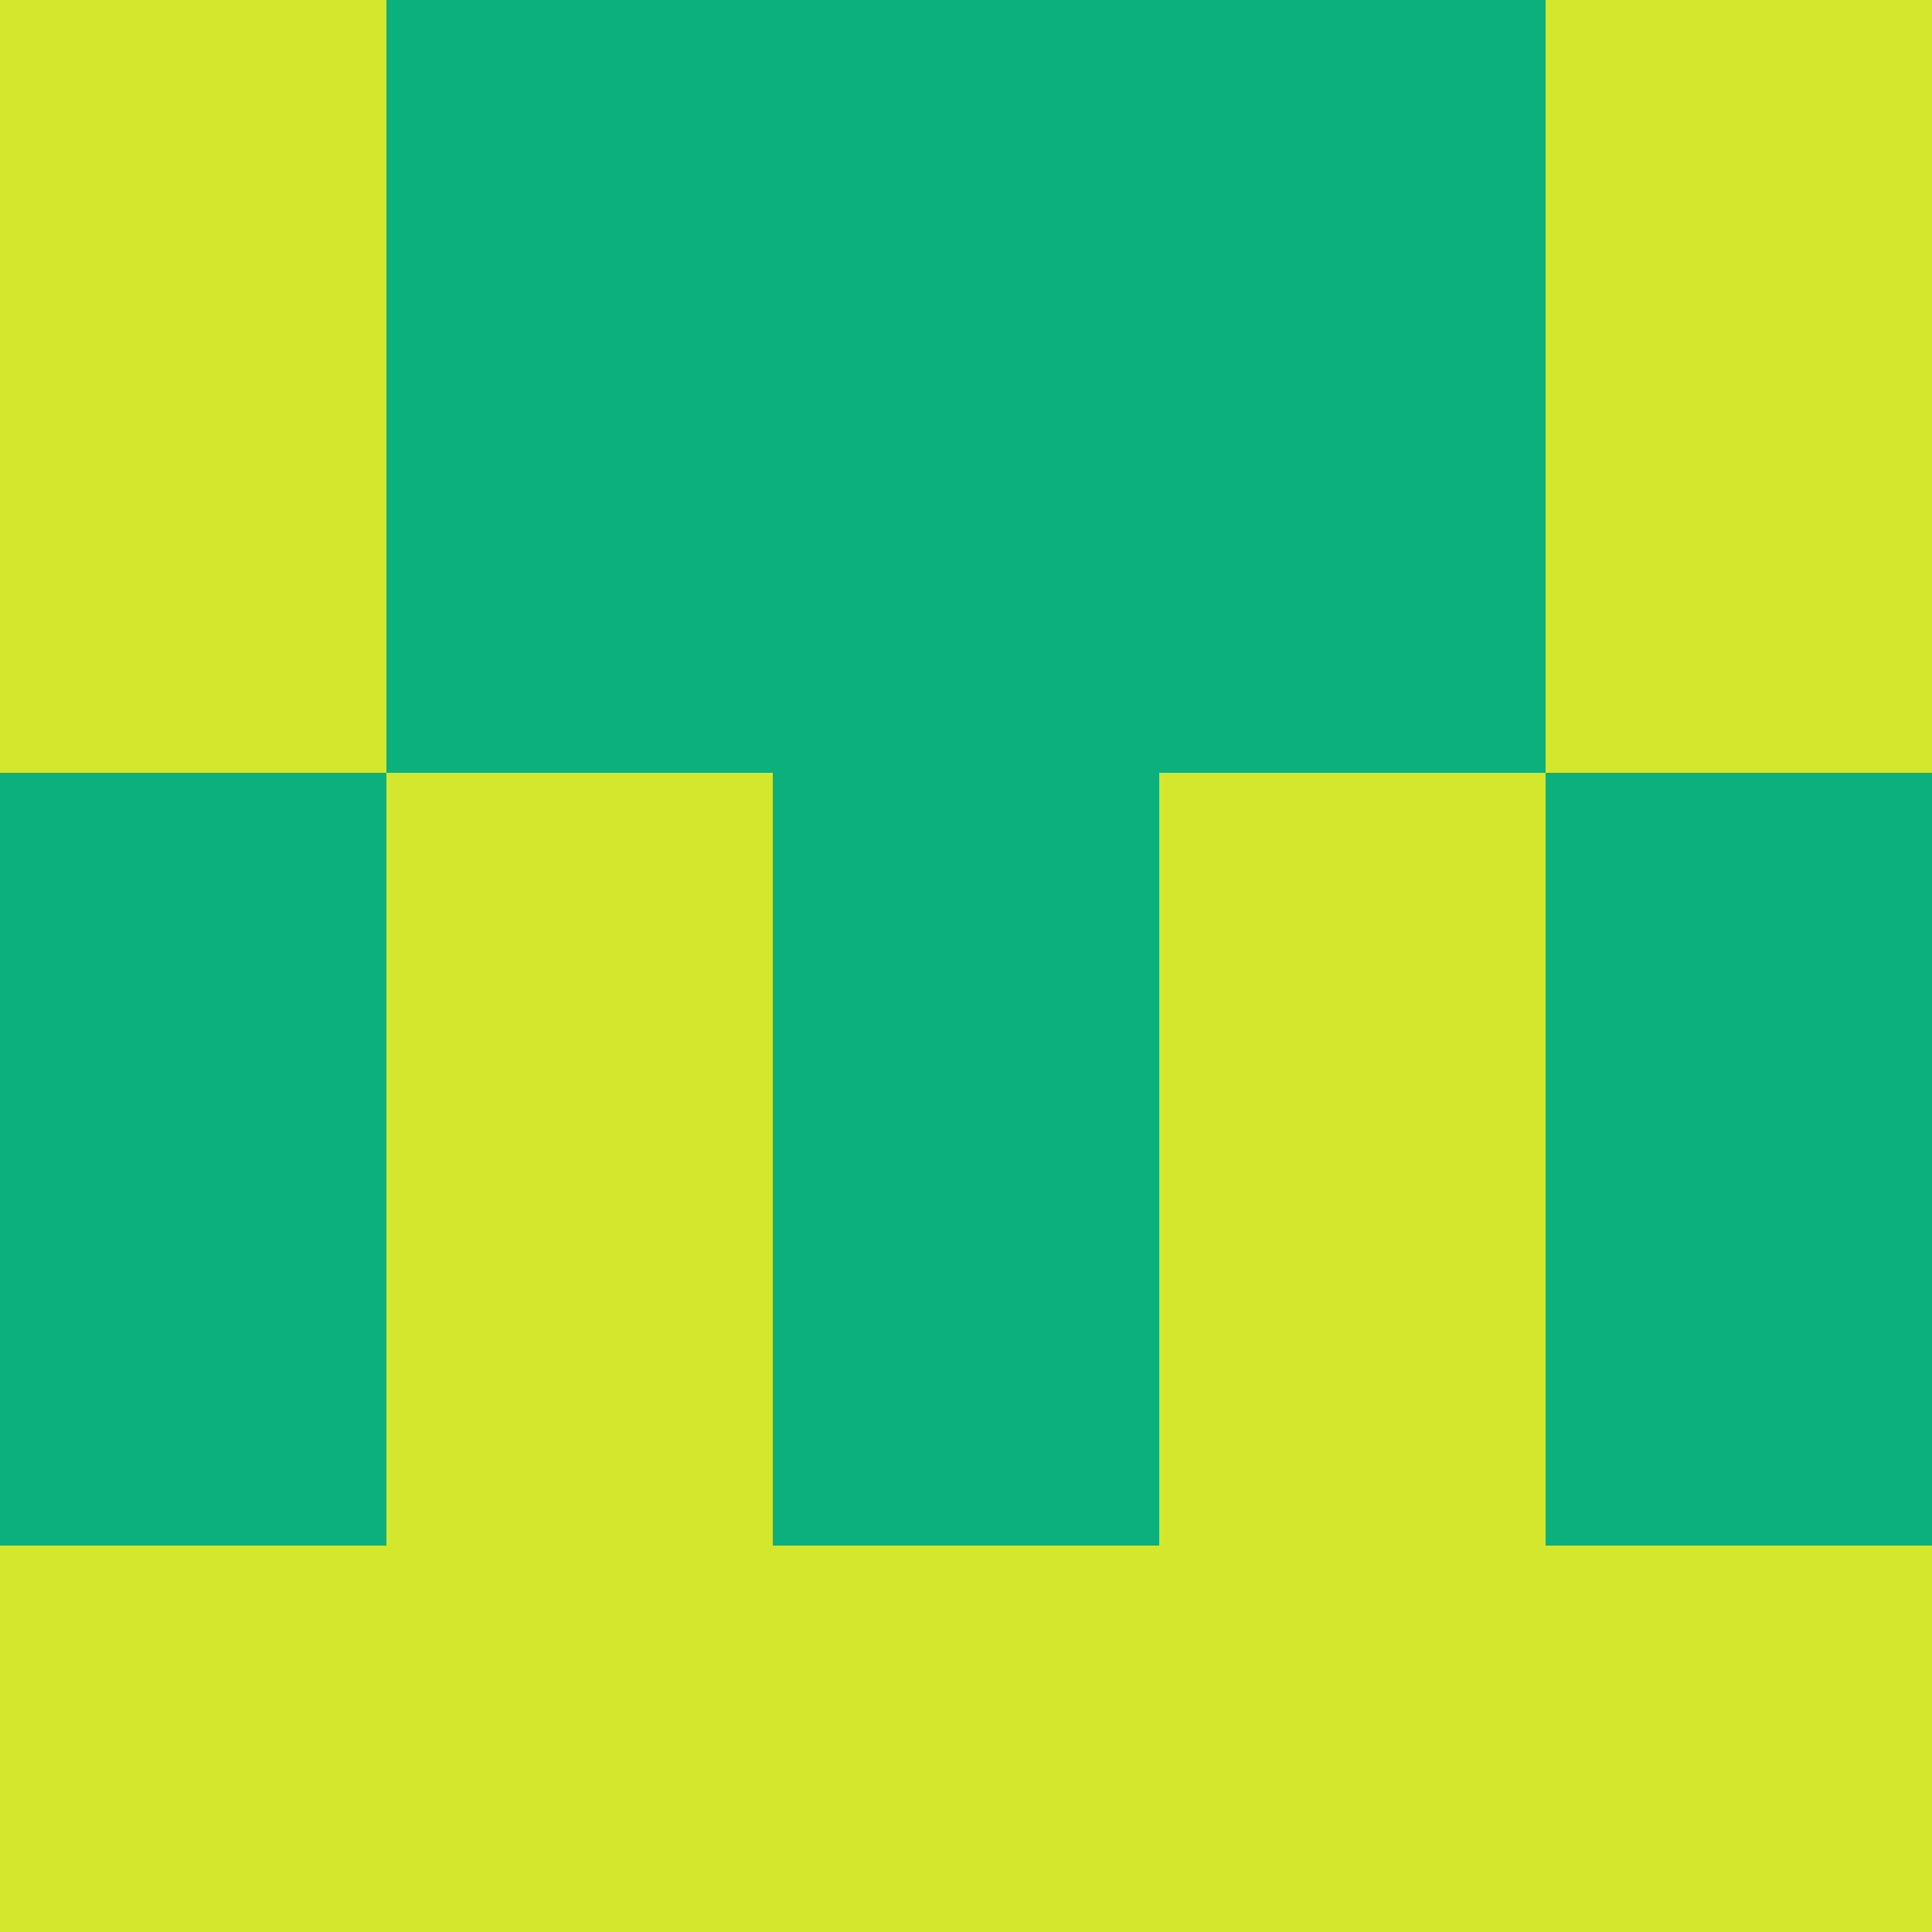 <?xml version="1.0" encoding="utf-8"?>
<!DOCTYPE svg PUBLIC "-//W3C//DTD SVG 20010904//EN"
        "http://www.w3.org/TR/2001/REC-SVG-20010904/DTD/svg10.dtd">

<svg width="400" height="400" viewBox="0 0 5 5"
    xmlns="http://www.w3.org/2000/svg"
    xmlns:xlink="http://www.w3.org/1999/xlink">
            <rect x="0" y="0" width="1" height="1" fill="#D4E72D" />
        <rect x="0" y="1" width="1" height="1" fill="#D4E72D" />
        <rect x="0" y="2" width="1" height="1" fill="#0BB07D" />
        <rect x="0" y="3" width="1" height="1" fill="#0BB07D" />
        <rect x="0" y="4" width="1" height="1" fill="#D4E72D" />
                <rect x="1" y="0" width="1" height="1" fill="#0BB07D" />
        <rect x="1" y="1" width="1" height="1" fill="#0BB07D" />
        <rect x="1" y="2" width="1" height="1" fill="#D4E72D" />
        <rect x="1" y="3" width="1" height="1" fill="#D4E72D" />
        <rect x="1" y="4" width="1" height="1" fill="#D4E72D" />
                <rect x="2" y="0" width="1" height="1" fill="#0BB07D" />
        <rect x="2" y="1" width="1" height="1" fill="#0BB07D" />
        <rect x="2" y="2" width="1" height="1" fill="#0BB07D" />
        <rect x="2" y="3" width="1" height="1" fill="#0BB07D" />
        <rect x="2" y="4" width="1" height="1" fill="#D4E72D" />
                <rect x="3" y="0" width="1" height="1" fill="#0BB07D" />
        <rect x="3" y="1" width="1" height="1" fill="#0BB07D" />
        <rect x="3" y="2" width="1" height="1" fill="#D4E72D" />
        <rect x="3" y="3" width="1" height="1" fill="#D4E72D" />
        <rect x="3" y="4" width="1" height="1" fill="#D4E72D" />
                <rect x="4" y="0" width="1" height="1" fill="#D4E72D" />
        <rect x="4" y="1" width="1" height="1" fill="#D4E72D" />
        <rect x="4" y="2" width="1" height="1" fill="#0BB07D" />
        <rect x="4" y="3" width="1" height="1" fill="#0BB07D" />
        <rect x="4" y="4" width="1" height="1" fill="#D4E72D" />
        
</svg>


